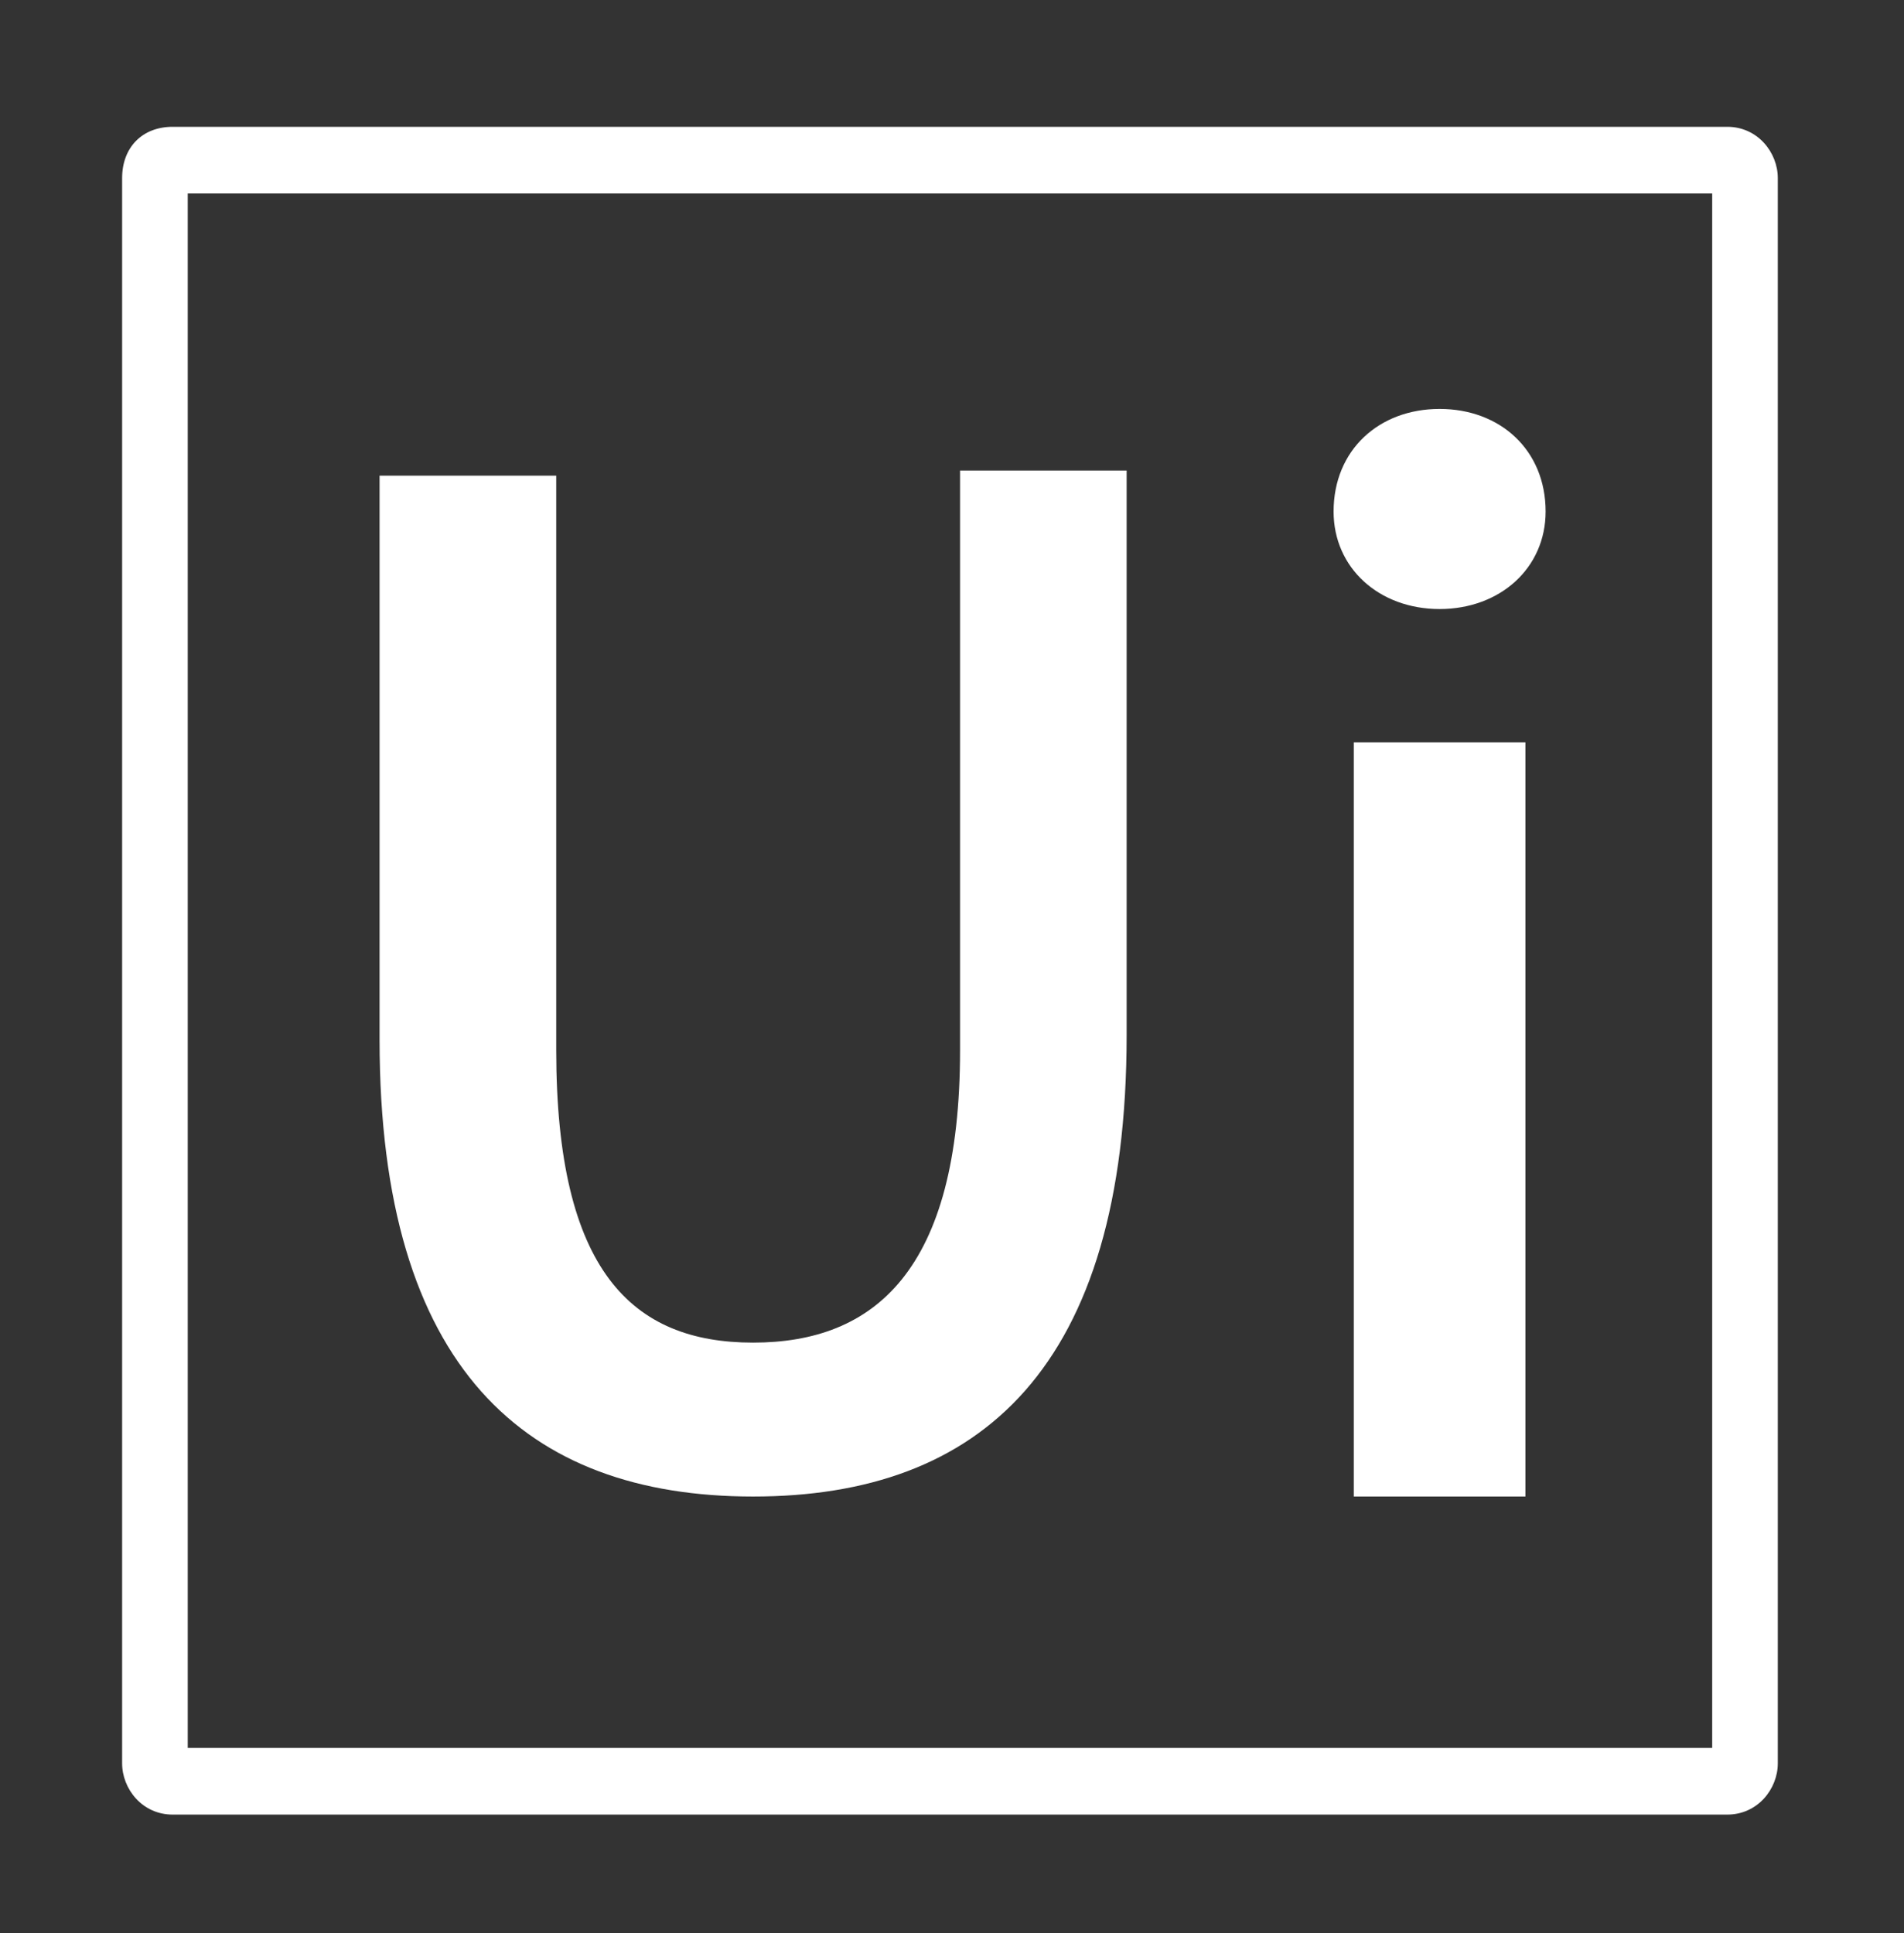 <?xml version="1.0" encoding="UTF-8" standalone="no"?>
<svg
   xmlns:dc="http://purl.org/dc/elements/1.1/"
   xmlns:cc="http://creativecommons.org/ns#"
   xmlns:rdf="http://www.w3.org/1999/02/22-rdf-syntax-ns#"
   xmlns:svg="http://www.w3.org/2000/svg"
   xmlns="http://www.w3.org/2000/svg"
   xmlns:sodipodi="http://sodipodi.sourceforge.net/DTD/sodipodi-0.dtd"
   xmlns:inkscape="http://www.inkscape.org/namespaces/inkscape"
   width="65"
   height="66"
   viewBox="0 0 65 66"
   fill="none"
   version="1.1"
   id="svg10"
   sodipodi:docname="uipathLogo.svg"
   inkscape:version="0.92.3 (2405546, 2018-03-11)">
  <rect x="0" y="0" width="65" height="66" fill="#333333" stroke="none"/>
  <defs
     id="defs14" />
  <sodipodi:namedview
     pagecolor="#ffffff"
     bordercolor="#666666"
     borderopacity="1"
     objecttolerance="10"
     gridtolerance="10"
     guidetolerance="10"
     inkscape:pageopacity="0"
     inkscape:pageshadow="2"
     inkscape:window-width="2323"
     inkscape:window-height="1555"
     id="namedview12"
     showgrid="false"
     inkscape:zoom="10.11377"
     inkscape:cx="32.943525"
     inkscape:cy="16.525903"
     inkscape:window-x="0"
     inkscape:window-y="0"
     inkscape:window-maximized="0"
     inkscape:current-layer="svg10" />
  <path
     d="M 60.692,60.195 V 6.08 c 0,-0.876 -0.689,-1.751 -1.723,-1.751 H 5.892 c -1.034,0 -1.723,0.701 -1.723,1.751 V 60.195 c 0,0.876 0.689,1.751 1.723,1.751 H 58.969 c 1.034,0 1.723,-0.876 1.723,-1.751 z M 58.452,59.669 H 6.409 V 6.605 H 58.452 Z"
     id="path2"
     inkscape:connector-curvature="0"
     style="fill:#ffffff;stroke-width:0.873" />
  <path
     d="m 25.71,51.088 c 7.755,0 12.752,-4.378 12.752,-15.762 V 16.062 h -5.687 v 19.79 c 0,7.531 -2.93,9.982 -7.065,9.982 -4.136,0 -6.721,-2.452 -6.721,-9.982 V 16.237 h -6.031 v 19.264 c 0,11.208 4.997,15.587 12.752,15.587 z"
     id="path4"
     inkscape:connector-curvature="0"
     style="fill:#ffffff;stroke-width:0.873" />
  <path
     d="m 49.146,20.791 c 2.068,0 3.619,-1.401 3.619,-3.328 0,-2.102 -1.551,-3.503 -3.619,-3.503 -2.068,0 -3.619,1.401 -3.619,3.503 0,1.926 1.551,3.328 3.619,3.328 z"
     id="path6"
     inkscape:connector-curvature="0"
     style="fill:#ffffff;stroke-width:0.873" />
  <path
     d="M 52.076,25.344 H 46.217 V 51.088 H 52.076 Z"
     id="path8"
     inkscape:connector-curvature="0"
     style="fill:#ffffff;stroke-width:0.873" />
</svg>

